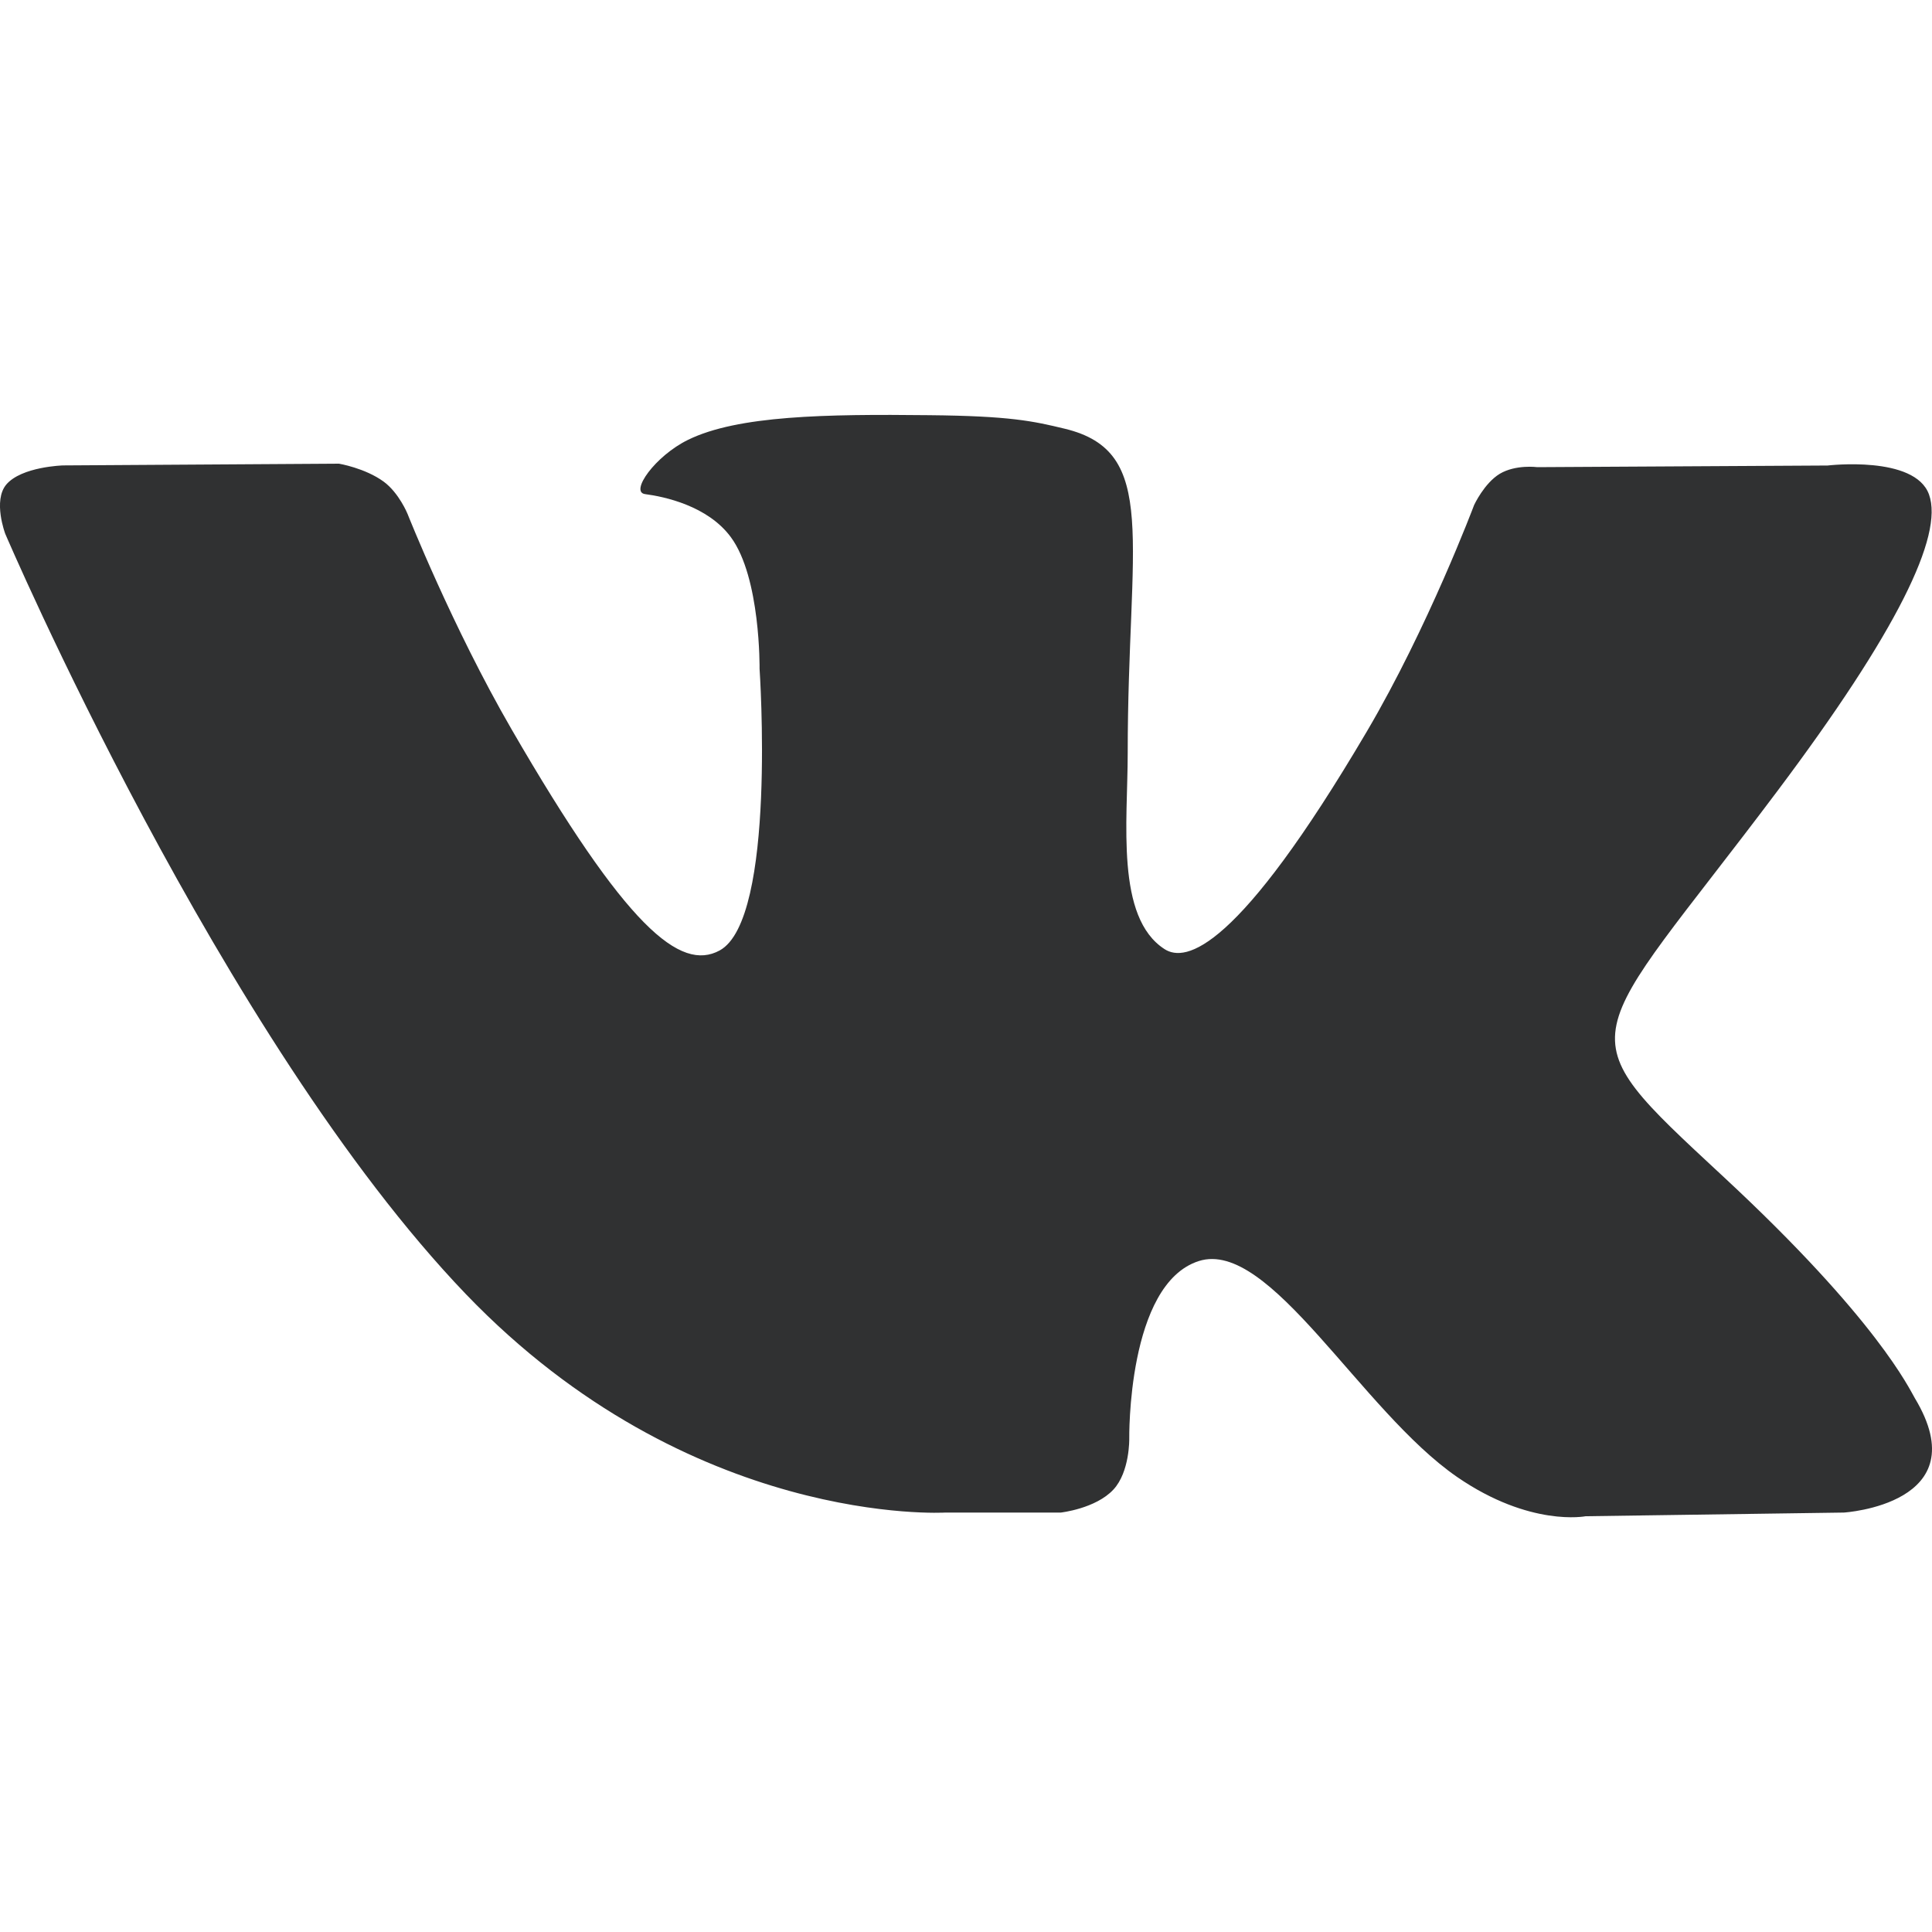 <svg width="20" height="20" viewBox="0 0 20 20" fill="none" xmlns="http://www.w3.org/2000/svg">
<g clip-path="url(#clip0_31_413)">
<path d="M19.822 14.473C19.768 14.383 19.436 13.661 17.835 12.176C16.16 10.62 16.385 10.873 18.403 8.184C19.632 6.546 20.123 5.546 19.969 5.119C19.823 4.711 18.919 4.819 18.919 4.819L15.914 4.836C15.914 4.836 15.691 4.806 15.525 4.905C15.364 5.003 15.26 5.228 15.26 5.228C15.26 5.228 14.784 6.495 14.149 7.573C12.81 9.847 12.274 9.967 12.055 9.825C11.546 9.497 11.674 8.503 11.674 7.798C11.674 5.594 12.007 4.675 11.022 4.438C10.695 4.359 10.455 4.306 9.618 4.298C8.546 4.286 7.637 4.301 7.123 4.553C6.781 4.72 6.517 5.094 6.678 5.115C6.877 5.141 7.327 5.236 7.566 5.561C7.875 5.98 7.863 6.923 7.863 6.923C7.863 6.923 8.041 9.517 7.45 9.839C7.043 10.06 6.487 9.609 5.293 7.545C4.682 6.489 4.219 5.32 4.219 5.32C4.219 5.32 4.131 5.103 3.972 4.986C3.779 4.845 3.509 4.8 3.509 4.8L0.652 4.818C0.652 4.818 0.223 4.83 0.065 5.016C-0.075 5.183 0.054 5.525 0.054 5.525C0.054 5.525 2.292 10.759 4.824 13.398C7.148 15.817 9.786 15.658 9.786 15.658H10.981C10.981 15.658 11.342 15.618 11.526 15.42C11.696 15.237 11.69 14.895 11.69 14.895C11.69 14.895 11.666 13.291 12.411 13.054C13.145 12.822 14.088 14.604 15.086 15.291C15.841 15.81 16.415 15.696 16.415 15.696L19.087 15.658C19.087 15.658 20.484 15.572 19.822 14.473Z" fill="#303132"/>
</g>
<defs>
<clipPath id="clip0_31_413">
<rect width="20" height="20" fill="white"/>
</clipPath>
</defs>
</svg>
